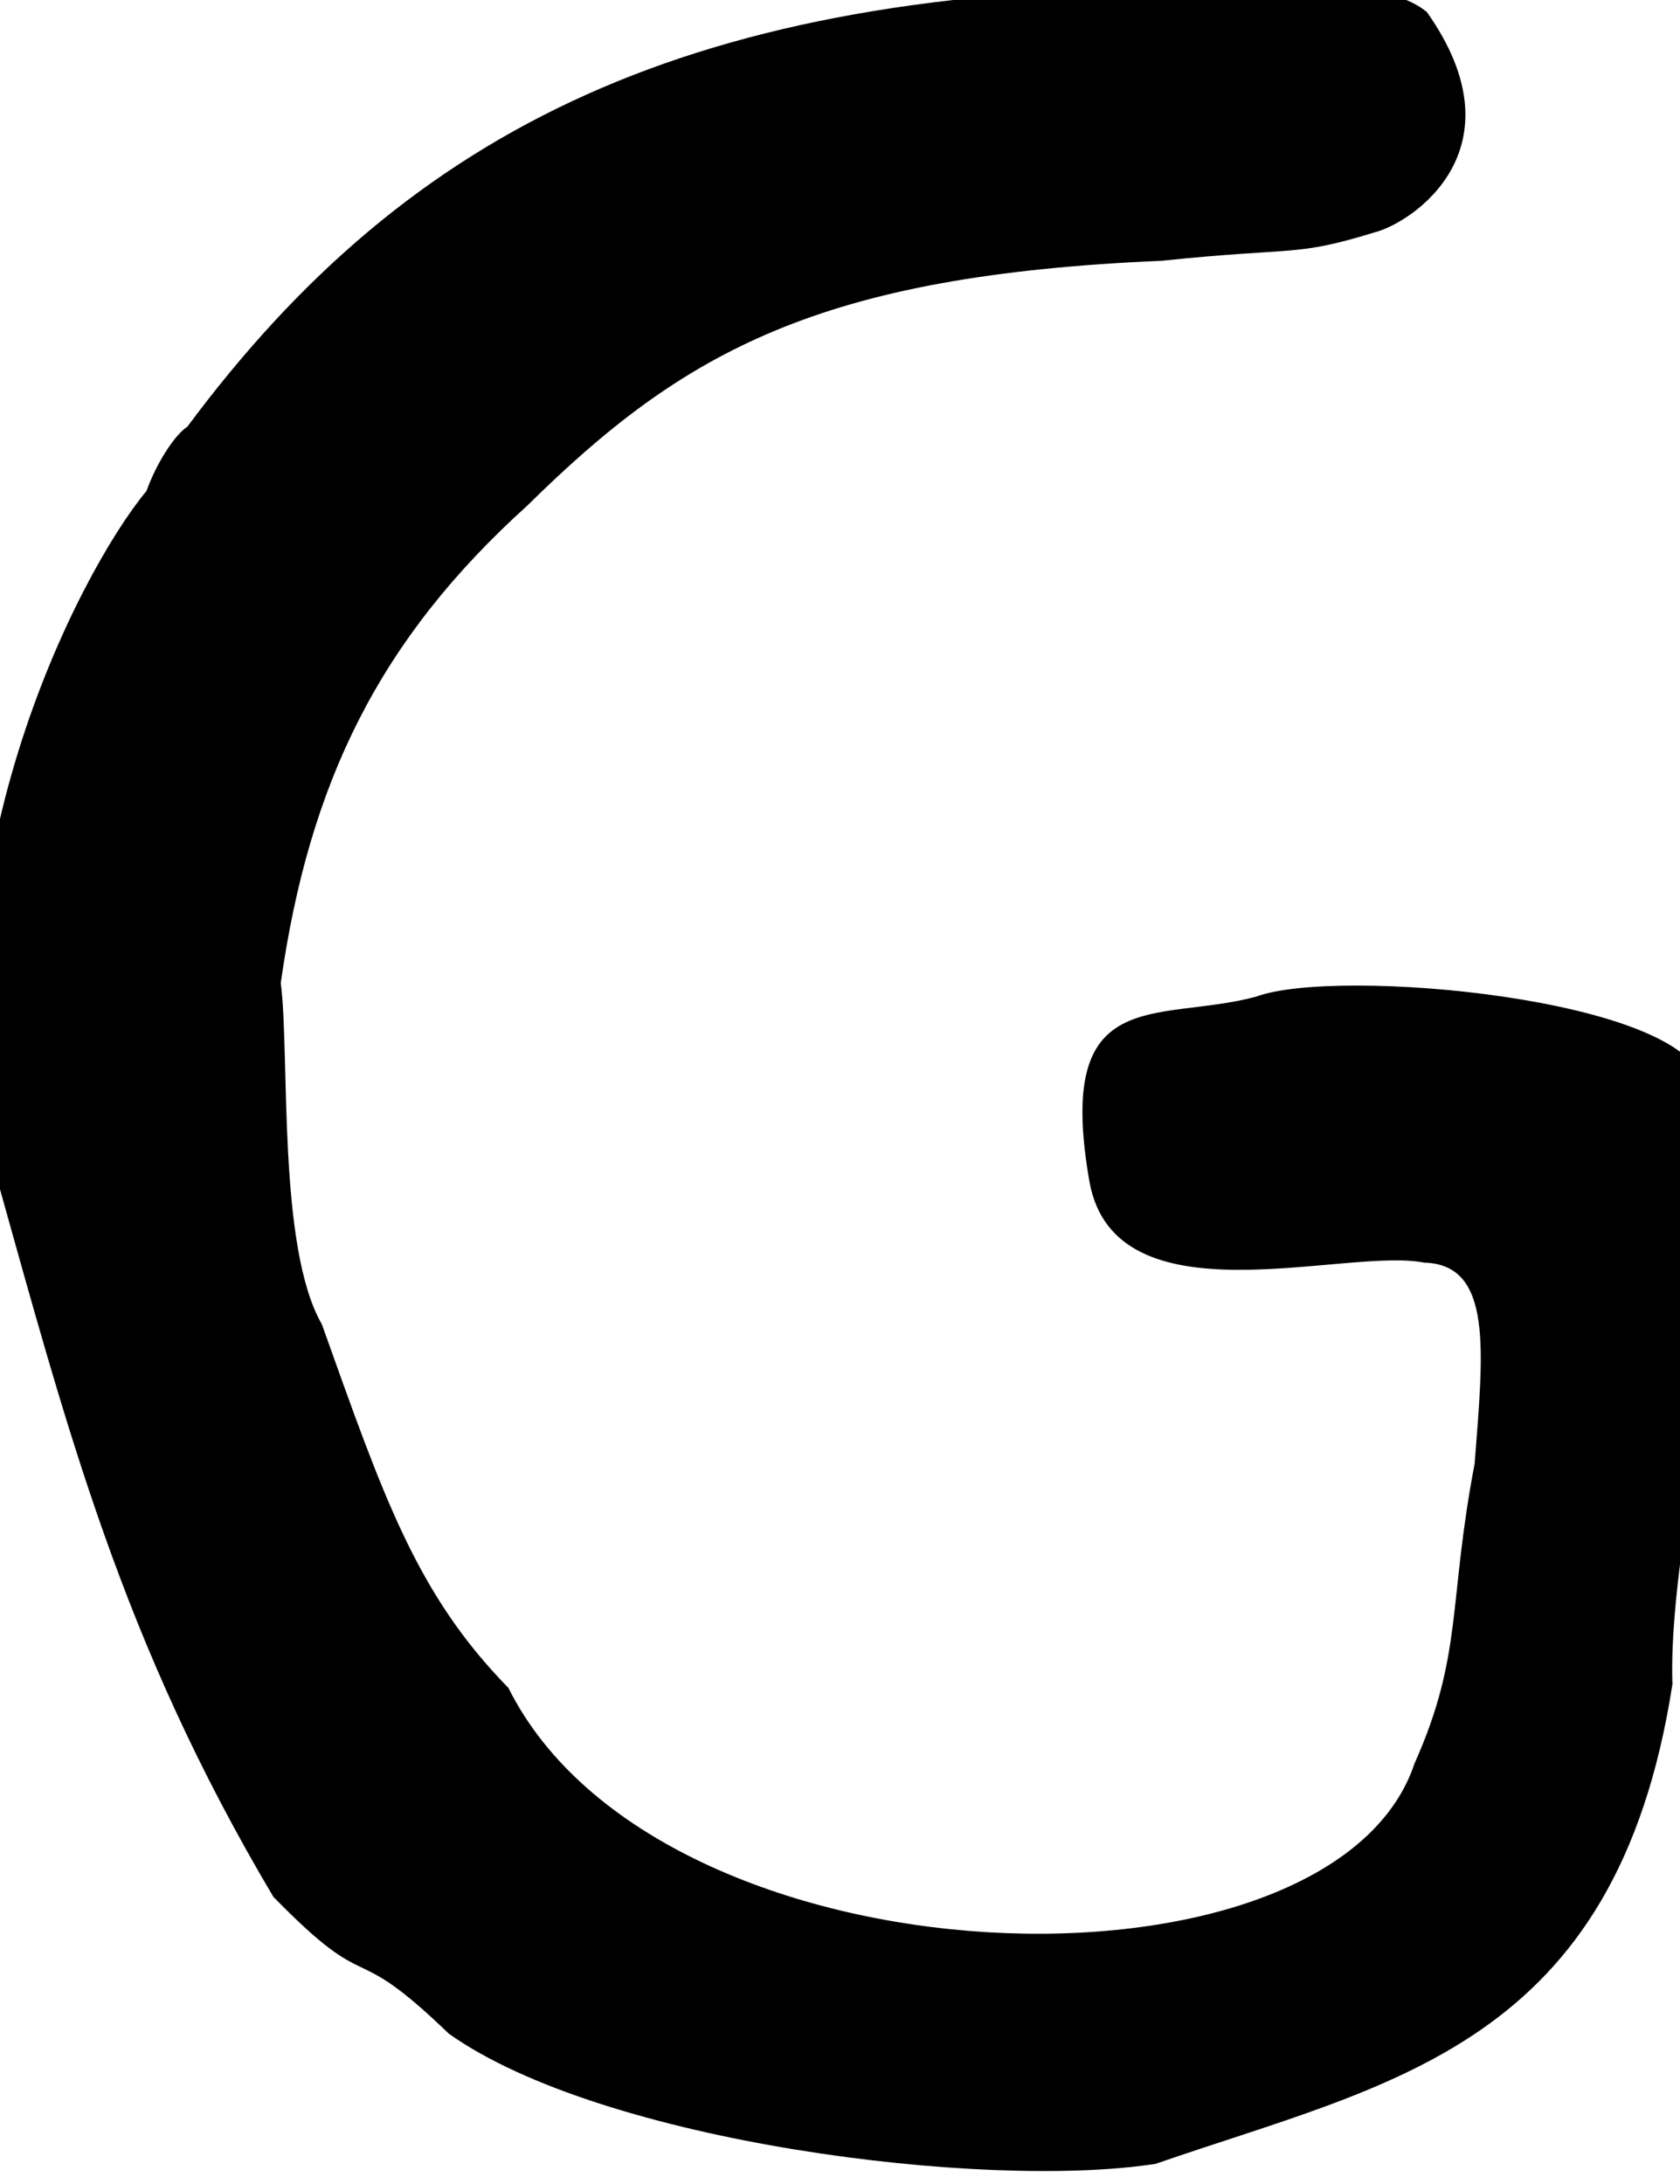 <?xml version="1.0" encoding="UTF-8" standalone="no"?>
<!-- Created with Inkscape (http://www.inkscape.org/) -->

<svg
   xmlns:dc="http://purl.org/dc/elements/1.1/"
   xmlns:cc="http://creativecommons.org/ns#"
   xmlns:rdf="http://www.w3.org/1999/02/22-rdf-syntax-ns#"
   xmlns:svg="http://www.w3.org/2000/svg"
   xmlns="http://www.w3.org/2000/svg"
   xmlns:sodipodi="http://sodipodi.sourceforge.net/DTD/sodipodi-0.dtd"
   xmlns:inkscape="http://www.inkscape.org/namespaces/inkscape"
   width="201.936mm"
   height="262.467mm"
   viewBox="0 0 201.936 262.467"
   version="1.1"
   id="svg8"
   inkscape:version="0.91 r13725"
   sodipodi:docname="G.svg">
  <defs
     id="defs2" />
  <sodipodi:namedview
     id="base"
     pagecolor="#ffffff"
     bordercolor="#666666"
     borderopacity="1.0"
     inkscape:pageopacity="0.0"
     inkscape:pageshadow="2"
     inkscape:zoom="0.24748738"
     inkscape:cx="111.72522"
     inkscape:cy="1141.7421"
     inkscape:document-units="mm"
     inkscape:current-layer="layer1"
     showgrid="false"
     fit-margin-top="0"
     fit-margin-left="0"
     fit-margin-right="0"
     fit-margin-bottom="0"
     inkscape:window-width="1920"
     inkscape:window-height="965"
     inkscape:window-x="39"
     inkscape:window-y="76"
     inkscape:window-maximized="0" />
  <g
     inkscape:label="Layer 1"
     inkscape:groupmode="layer"
     id="layer1"
     transform="translate(-80.058,-112.691)">
    <path
       style="fill:#000000;stroke-width:1.056"
       d="m 134.01,357.069 c -12.333,-11.915 -8.883,-3.954 -21.093,-16.448 -18.282,-30.777 -24.804,-56.324 -33.503,-87.315 -8.36,-35.364 9.804,-71.425 18.258,-81.628 1.185,-3.305 3.341,-6.693 4.913,-7.723 26.865,-36.186 61.024,-52.633 120.163,-52.763 9.41,0.625 23.009,-1.82 28.823,2.949 11.645,16.479 -1.831,25.332 -6.245,26.459 -9.726,2.994 -9.38,1.732 -25.645,3.428 -41.087,1.751 -57.419,10.845 -76.241,29.418 -17.814,16.07 -26.23,33.319 -29.634,57.367 1.11,8.603 -0.425,31.728 4.941,41.013 7.388,20.665 11.312,32.346 22.424,43.694 18.217,36.486 99.04,38.77 108.916,9.066 5.842,-13.089 4.007,-19.167 7.223,-36.023 1.026,-13.433 2.271,-23.938 -6.082,-24.15 -9.455,-1.897 -37.079,7.428 -40.208,-9.674 -4.244,-24.093 8.085,-19.088 20.008,-22.282 9.593,-3.601 51.905,0.137 53.756,10.423 -1.038,27.492 -0.742,23.669 -1.813,50.456 -1.318,9.205 -2.076,16.116 -1.887,21.73 -6.76,43.647 -33.868,47.837 -62.121,57.64 -20.601,3.186 -66.461,-2.529 -84.954,-15.639 z"
       id="path110"
       inkscape:connector-curvature="0"
       sodipodi:nodetypes="ccccccccccccccccccccccc" />
  </g>
</svg>
